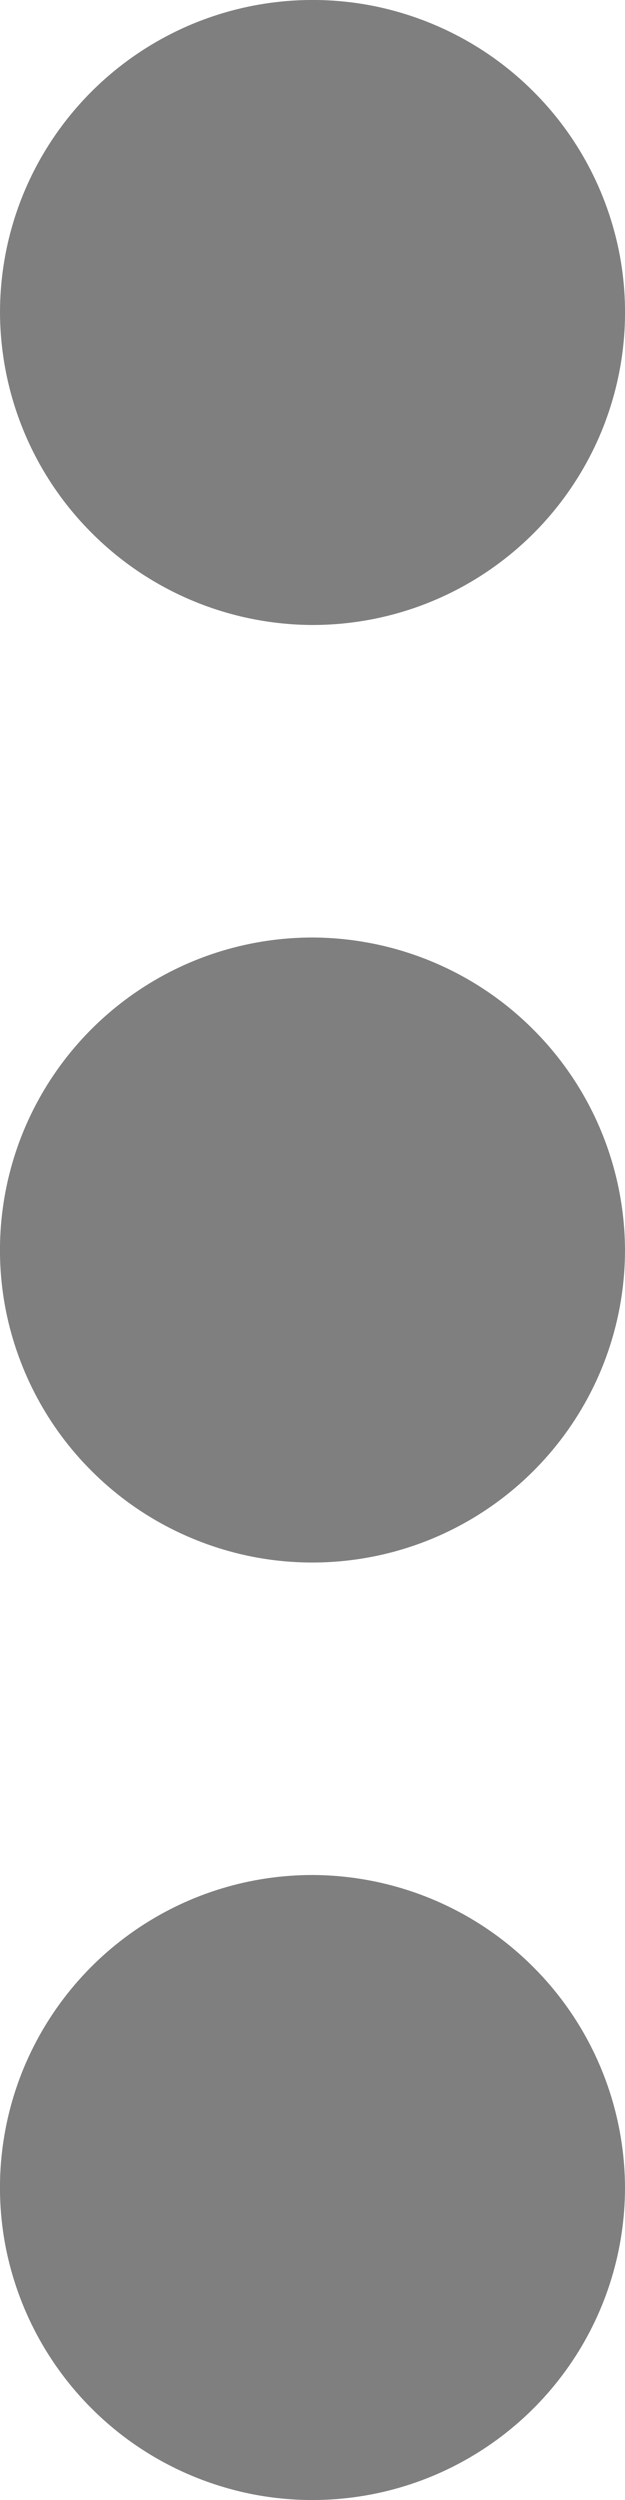 <svg width="4" height="16" viewBox="0 0 4 16" fill="none" xmlns="http://www.w3.org/2000/svg">
<path opacity="0.5" fill-rule="evenodd" clip-rule="evenodd" d="M2 12C1.604 12 1.218 12.117 0.889 12.337C0.56 12.557 0.304 12.869 0.152 13.235C0.001 13.6 -0.039 14.002 0.038 14.39C0.116 14.778 0.306 15.134 0.586 15.414C0.865 15.694 1.222 15.884 1.61 15.962C1.998 16.039 2.4 15.999 2.765 15.848C3.131 15.696 3.443 15.44 3.663 15.111C3.883 14.782 4 14.396 4 14C3.998 13.47 3.787 12.962 3.412 12.588C3.038 12.213 2.53 12.002 2 12ZM2 6C1.604 6 1.218 6.117 0.889 6.337C0.56 6.557 0.304 6.869 0.152 7.235C0.001 7.6 -0.039 8.002 0.038 8.39C0.116 8.778 0.306 9.135 0.586 9.414C0.865 9.694 1.222 9.884 1.61 9.962C1.998 10.039 2.4 9.999 2.765 9.848C3.131 9.696 3.443 9.44 3.663 9.111C3.883 8.782 4 8.396 4 8C3.998 7.47 3.787 6.962 3.412 6.588C3.038 6.213 2.53 6.002 2 6ZM2 4C2.396 4 2.782 3.883 3.111 3.663C3.44 3.443 3.696 3.131 3.848 2.765C3.999 2.4 4.039 1.998 3.962 1.61C3.884 1.222 3.694 0.865 3.414 0.586C3.135 0.306 2.778 0.116 2.39 0.038C2.002 -0.039 1.6 0.001 1.235 0.152C0.869 0.304 0.557 0.56 0.337 0.889C0.117 1.218 1.07779e-06 1.604 1.07779e-06 2C0.002 2.53 0.213 3.038 0.588 3.412C0.962 3.787 1.47 3.998 2 4Z" fill="black"/>
</svg>
